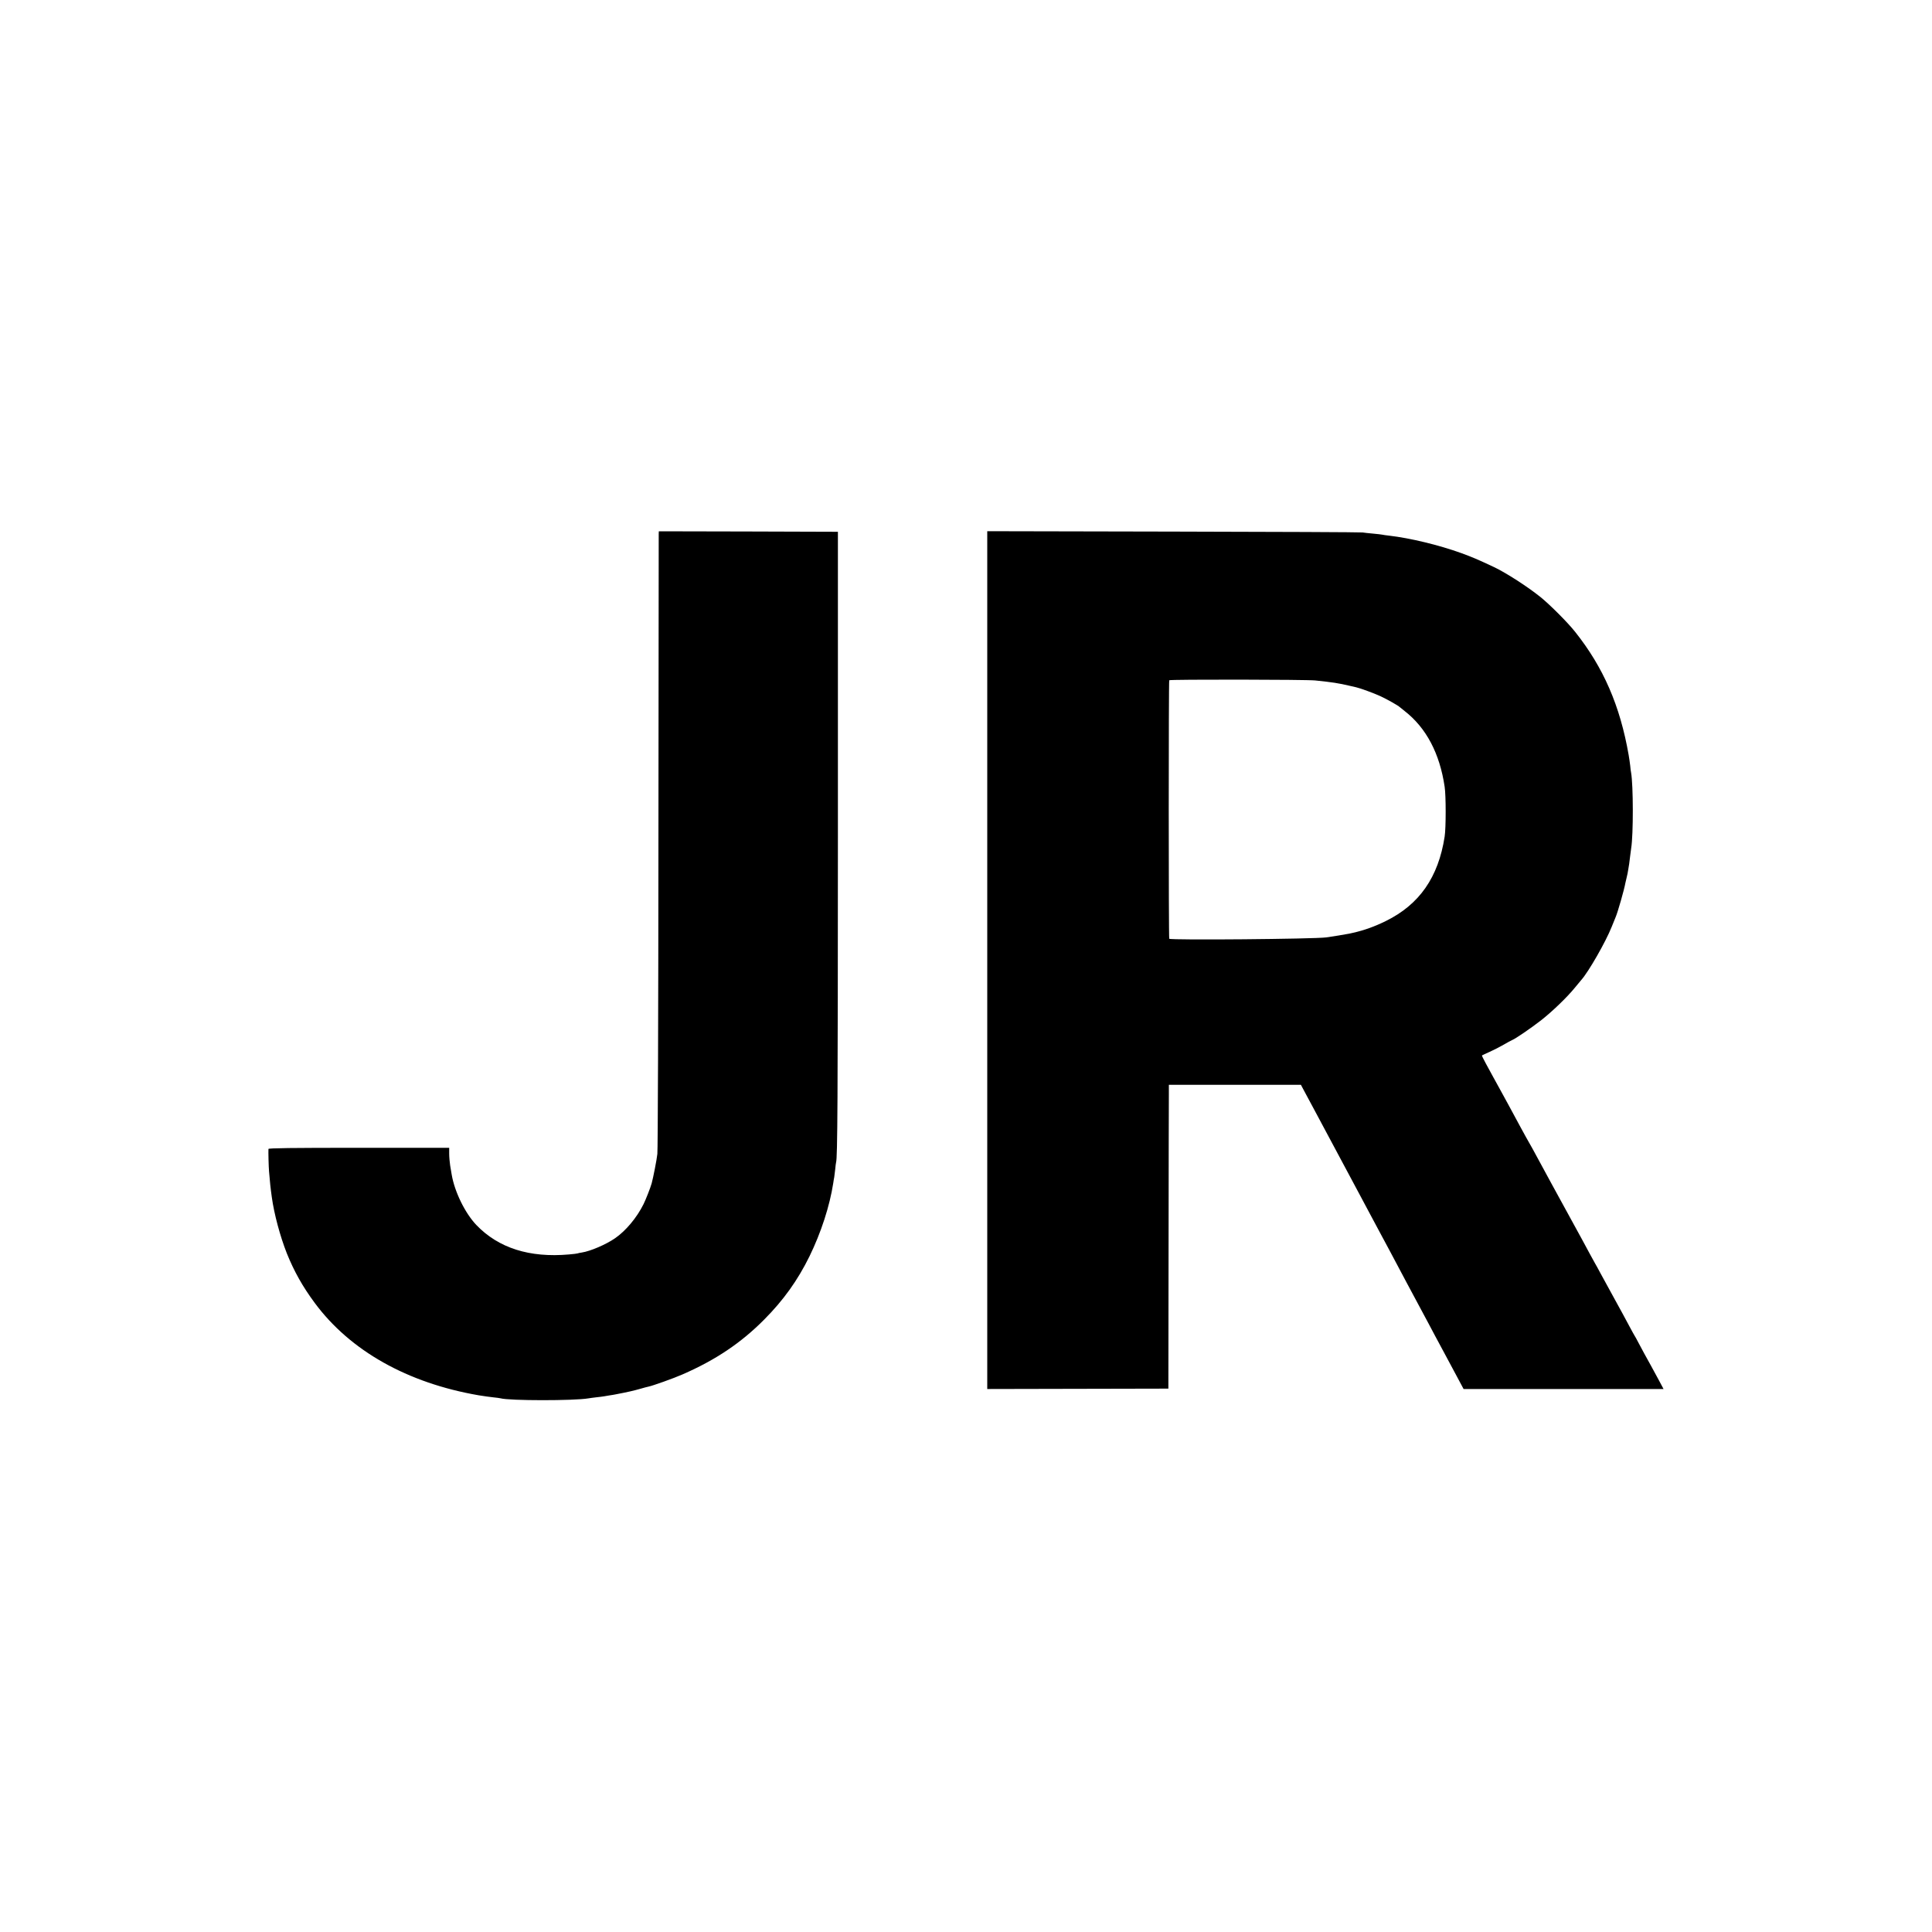 <?xml version="1.0" standalone="no"?>
<!DOCTYPE svg PUBLIC "-//W3C//DTD SVG 20010904//EN"
 "http://www.w3.org/TR/2001/REC-SVG-20010904/DTD/svg10.dtd">
<svg version="1.0" xmlns="http://www.w3.org/2000/svg"
 width="2000pt" height="2000pt" viewBox="0 0 2000 2000"
 preserveAspectRatio="xMidYMid meet">
<g transform="translate(0,2000) scale(0.1,-0.1)"
fill="#000000" stroke="none">
<path d="M6819 14473 c0 -16 -1 -1450 -3 -3188 -1 -1738 -6 -3191 -11 -3230
-6 -58 -43 -247 -59 -305 -12 -44 -62 -171 -84 -215 -70 -141 -184 -277 -296
-354 -93 -64 -253 -133 -343 -147 -21 -3 -40 -7 -43 -9 -3 -2 -44 -7 -90 -11
-408 -36 -730 66 -959 305 -117 123 -225 344 -255 521 -3 19 -10 62 -16 95 -5
33 -10 88 -10 122 l0 61 -935 0 c-695 0 -935 -3 -936 -12 -2 -31 2 -187 6
-231 10 -117 17 -187 20 -203 1 -9 6 -39 9 -67 24 -173 85 -401 155 -579 75
-186 163 -344 290 -515 366 -494 959 -828 1696 -955 50 -8 118 -18 150 -21 33
-3 67 -8 75 -10 93 -26 762 -26 910 -1 14 3 50 7 81 11 31 3 67 8 80 10 13 3
39 7 59 10 20 3 47 7 60 10 127 24 195 40 254 57 38 11 78 22 90 24 41 8 263
87 351 126 342 149 606 326 846 568 200 201 347 407 469 655 120 246 209 520
246 759 3 21 7 48 10 60 2 11 6 48 10 81 3 33 7 66 9 72 15 47 18 624 19 3398
l0 3130 -927 3 -927 2 -1 -27z"/>
<path d="M10220 10061 l0 -4440 938 2 937 2 2 1470 c1 809 2 1516 3 1573 l0
102 683 0 684 0 25 -47 c27 -49 55 -101 125 -233 22 -41 126 -235 230 -430
105 -195 212 -395 238 -445 26 -49 62 -117 80 -150 18 -33 70 -130 115 -215
46 -85 95 -177 110 -205 15 -27 53 -99 85 -160 32 -60 70 -132 85 -160 15 -27
49 -90 75 -140 26 -49 60 -112 75 -140 15 -27 49 -90 75 -140 46 -87 99 -187
155 -290 15 -27 68 -127 119 -222 l92 -172 1035 0 1035 0 -49 92 c-54 100
-113 208 -149 272 -12 22 -38 72 -59 110 -20 39 -40 75 -44 80 -4 6 -29 51
-55 100 -26 50 -96 178 -155 285 -59 107 -124 227 -145 265 -21 39 -45 84 -55
100 -10 17 -34 62 -55 100 -34 64 -116 215 -185 340 -45 81 -378 691 -405 743
-15 26 -30 54 -35 62 -12 18 -158 287 -213 390 -22 41 -59 109 -82 150 -23 41
-58 104 -77 140 -19 36 -54 100 -78 143 -23 43 -41 79 -39 81 2 2 38 18 79 37
41 18 107 52 145 74 39 23 78 44 88 48 34 13 193 122 299 204 115 90 268 237
349 336 28 34 58 71 68 82 74 82 253 394 315 550 15 39 34 84 41 101 22 51 89
285 101 354 3 14 9 41 14 60 5 19 12 53 15 75 4 22 8 50 10 61 2 12 6 48 10
80 4 33 9 70 11 84 23 142 22 652 -1 782 -3 13 -7 44 -9 71 -3 26 -10 75 -16
110 -89 512 -262 909 -555 1277 -76 96 -258 278 -355 357 -135 109 -360 254
-485 313 -175 82 -225 103 -337 144 -232 84 -531 156 -748 181 -30 3 -62 8
-70 10 -8 2 -51 7 -95 11 -44 4 -93 9 -110 12 -16 3 -897 7 -1957 9 l-1928 4
0 -4440z m3395 2895 c175 -18 242 -28 360 -56 28 -6 57 -13 65 -15 41 -9 183
-61 248 -91 68 -31 190 -100 202 -114 3 -3 25 -21 50 -40 224 -174 364 -439
415 -785 14 -92 14 -425 0 -515 -65 -422 -262 -704 -610 -875 -116 -57 -222
-95 -337 -121 -10 -2 -28 -6 -40 -9 -28 -6 -192 -33 -239 -39 -134 -17 -1609
-30 -1625 -14 -7 8 -7 2664 0 2676 6 10 1417 8 1511 -2z"/>
</g>
</svg>
